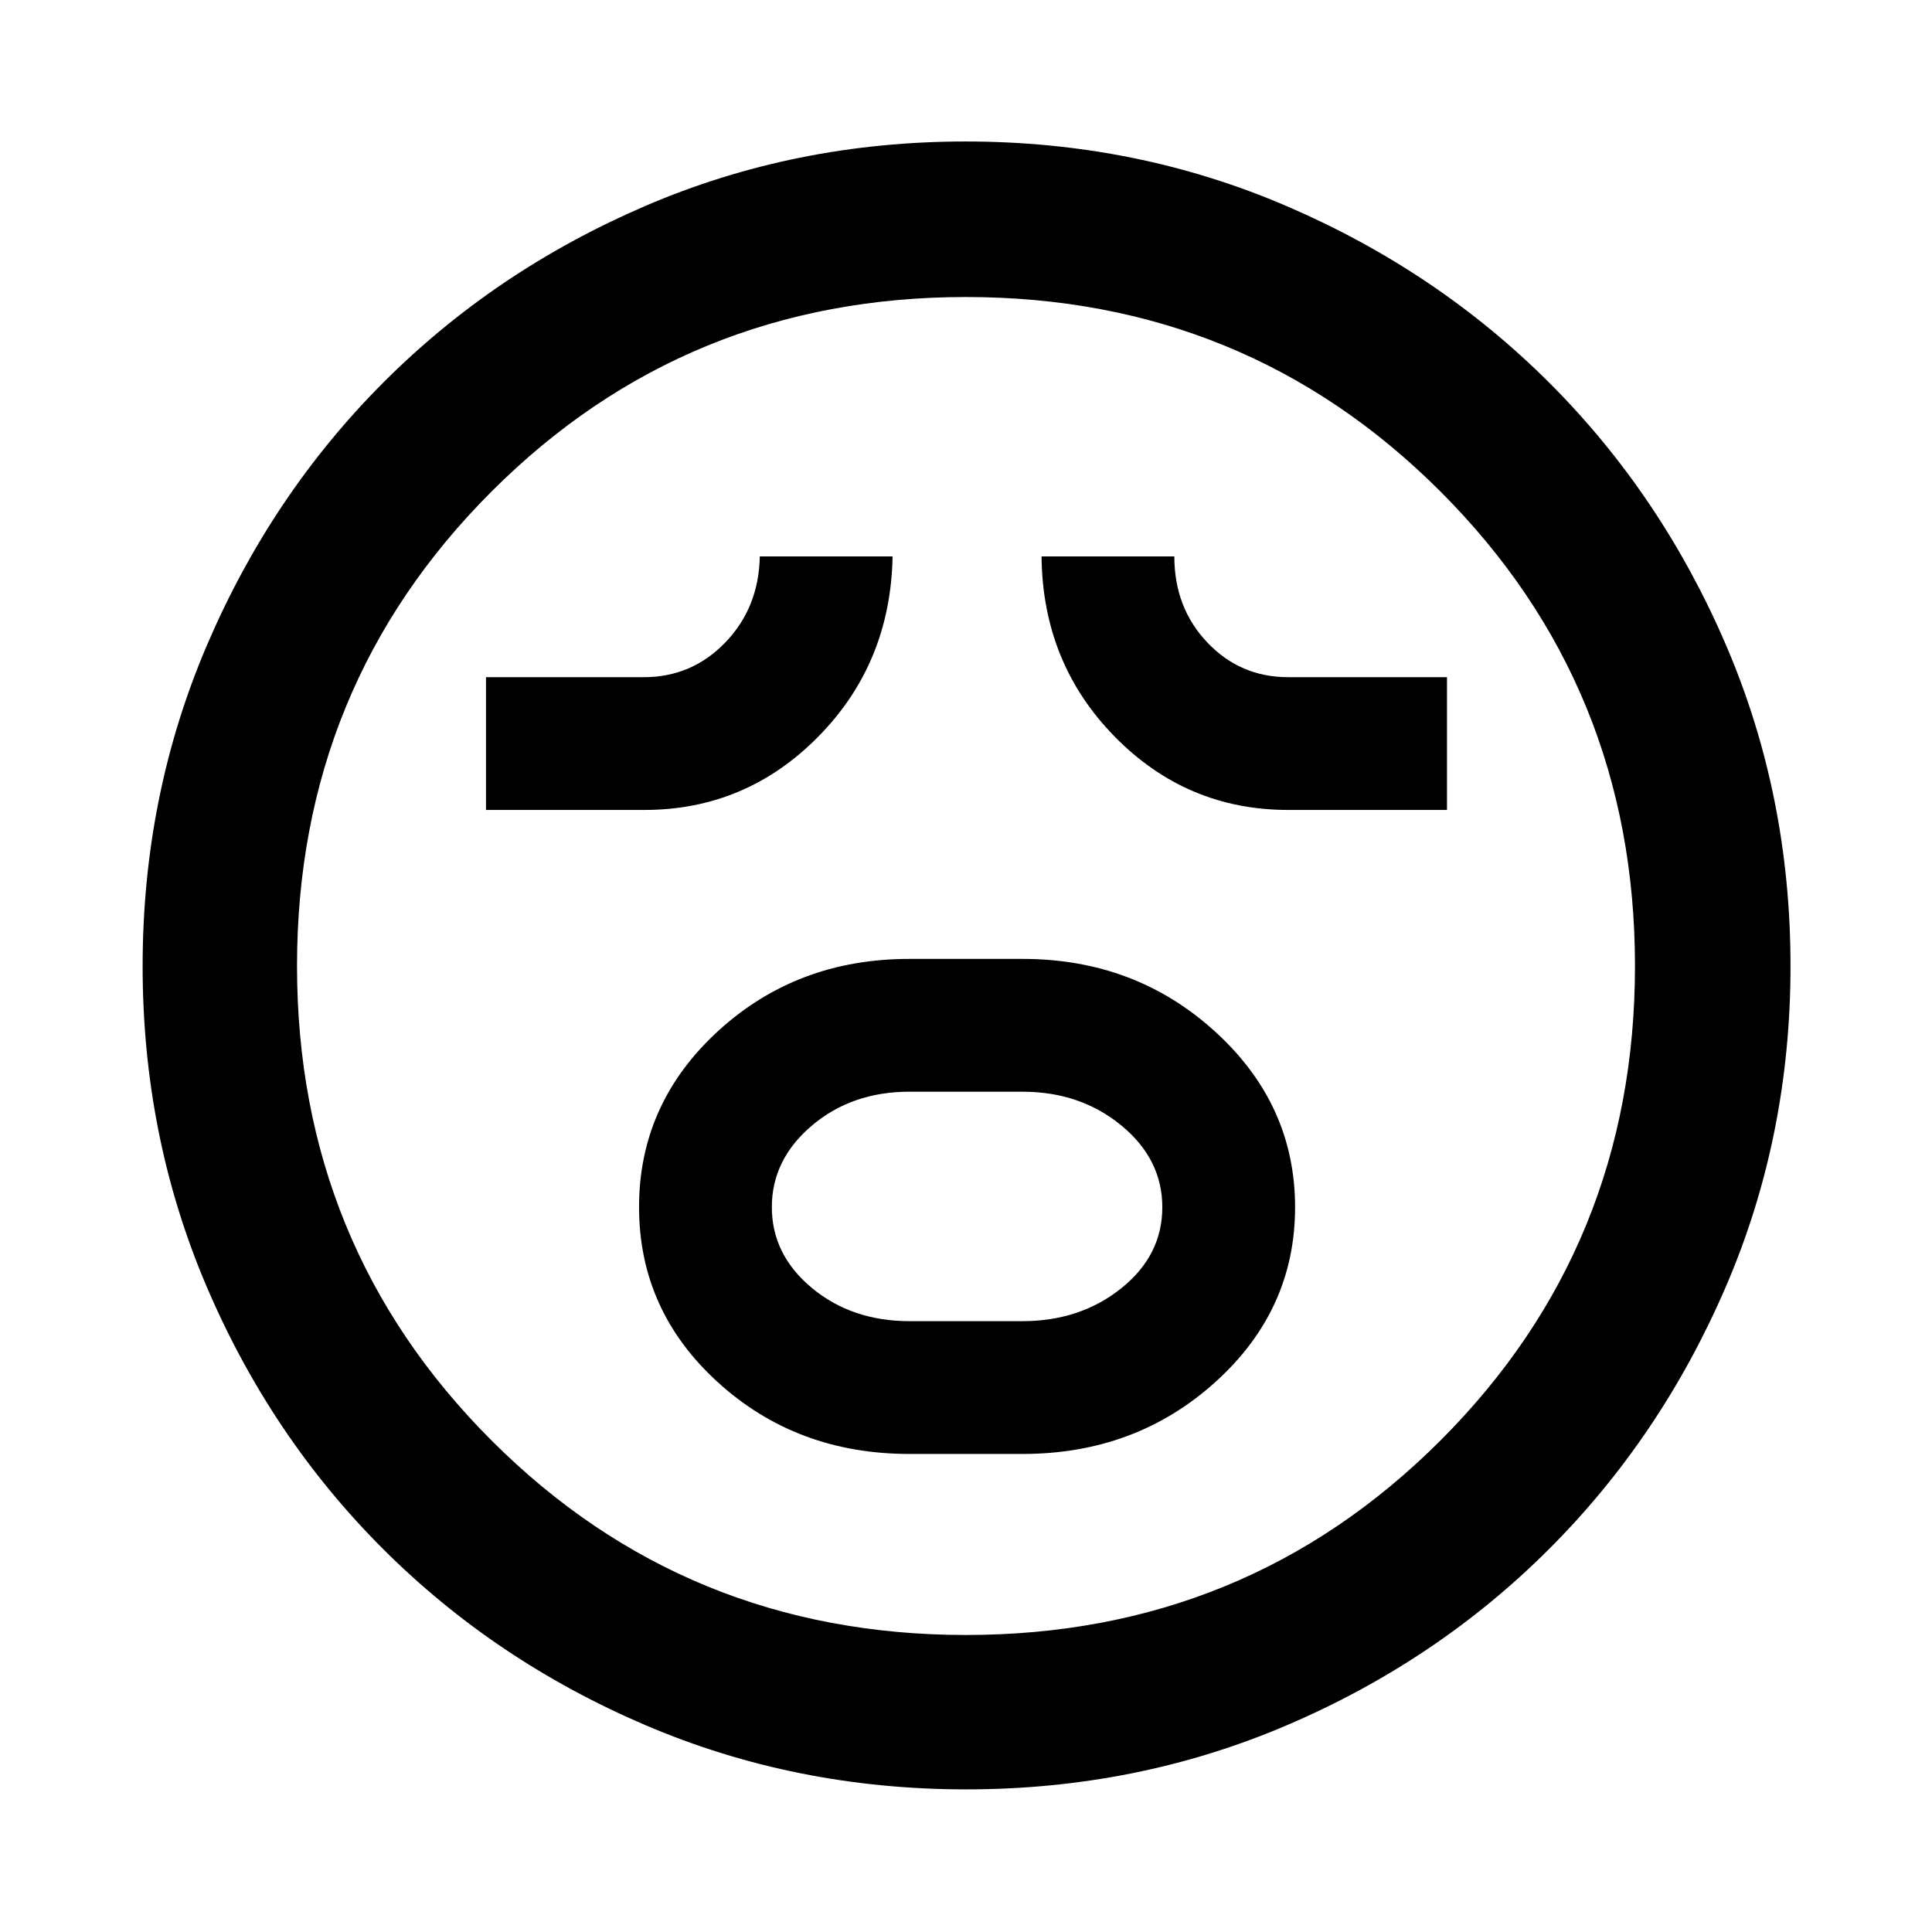 <svg xmlns="http://www.w3.org/2000/svg" height="48" viewBox="0 96 960 960" width="48"><path d="M451.815 818.457h56.345q56.182 0 95.772-35.752t39.59-86.827q0-51.074-39.684-87.237t-95.678-36.163h-56.345q-55.994 0-95.133 35.971-39.139 35.972-39.139 87.359 0 51.388 39.139 87.018 39.139 35.631 95.133 35.631Zm.154-65.979q-28.721 0-48.584-16.529-19.863-16.528-19.863-40.141 0-23.612 19.863-40.482 19.863-16.869 48.584-16.869h56.062q28.721 0 49.117 16.748 20.395 16.748 20.395 40.673 0 23.926-20.395 40.263-20.396 16.337-49.117 16.337h-56.062ZM241.5 498.457h78.7q50.446 0 86.384-36.417t36.938-89.562h-65.979q-.5 25.5-17.137 42.75-16.638 17.25-40.406 17.25h-78.5v65.979Zm398.6 0H719v-65.979h-79q-23.721 0-40.099-17.25-16.379-17.25-16.379-42.75h-65.979q.5 52.957 36.267 89.468 35.766 36.511 86.29 36.511ZM480.095 985.131q-84.828 0-159.536-31.979-74.708-31.98-130.351-87.609-55.643-55.63-87.491-130.166T70.869 576.095q0-84.828 31.979-159.536 31.98-74.708 87.52-130.381 55.541-55.673 130.119-87.774 74.577-32.1 159.371-32.1 84.875 0 159.65 32.188 74.775 32.189 130.406 87.773 55.63 55.584 87.706 130.221 32.076 74.636 32.076 159.497 0 84.906-32.232 159.605-32.232 74.699-87.891 130.273-55.66 55.574-130.196 87.422t-159.282 31.848ZM480 576Zm0 332.413q139.114 0 235.763-96.65 96.65-96.649 96.65-235.763t-96.65-235.763q-96.649-96.65-235.763-96.65t-235.763 96.65q-96.65 96.649-96.65 235.763t96.65 235.763q96.649 96.65 235.763 96.65Z"/></svg>